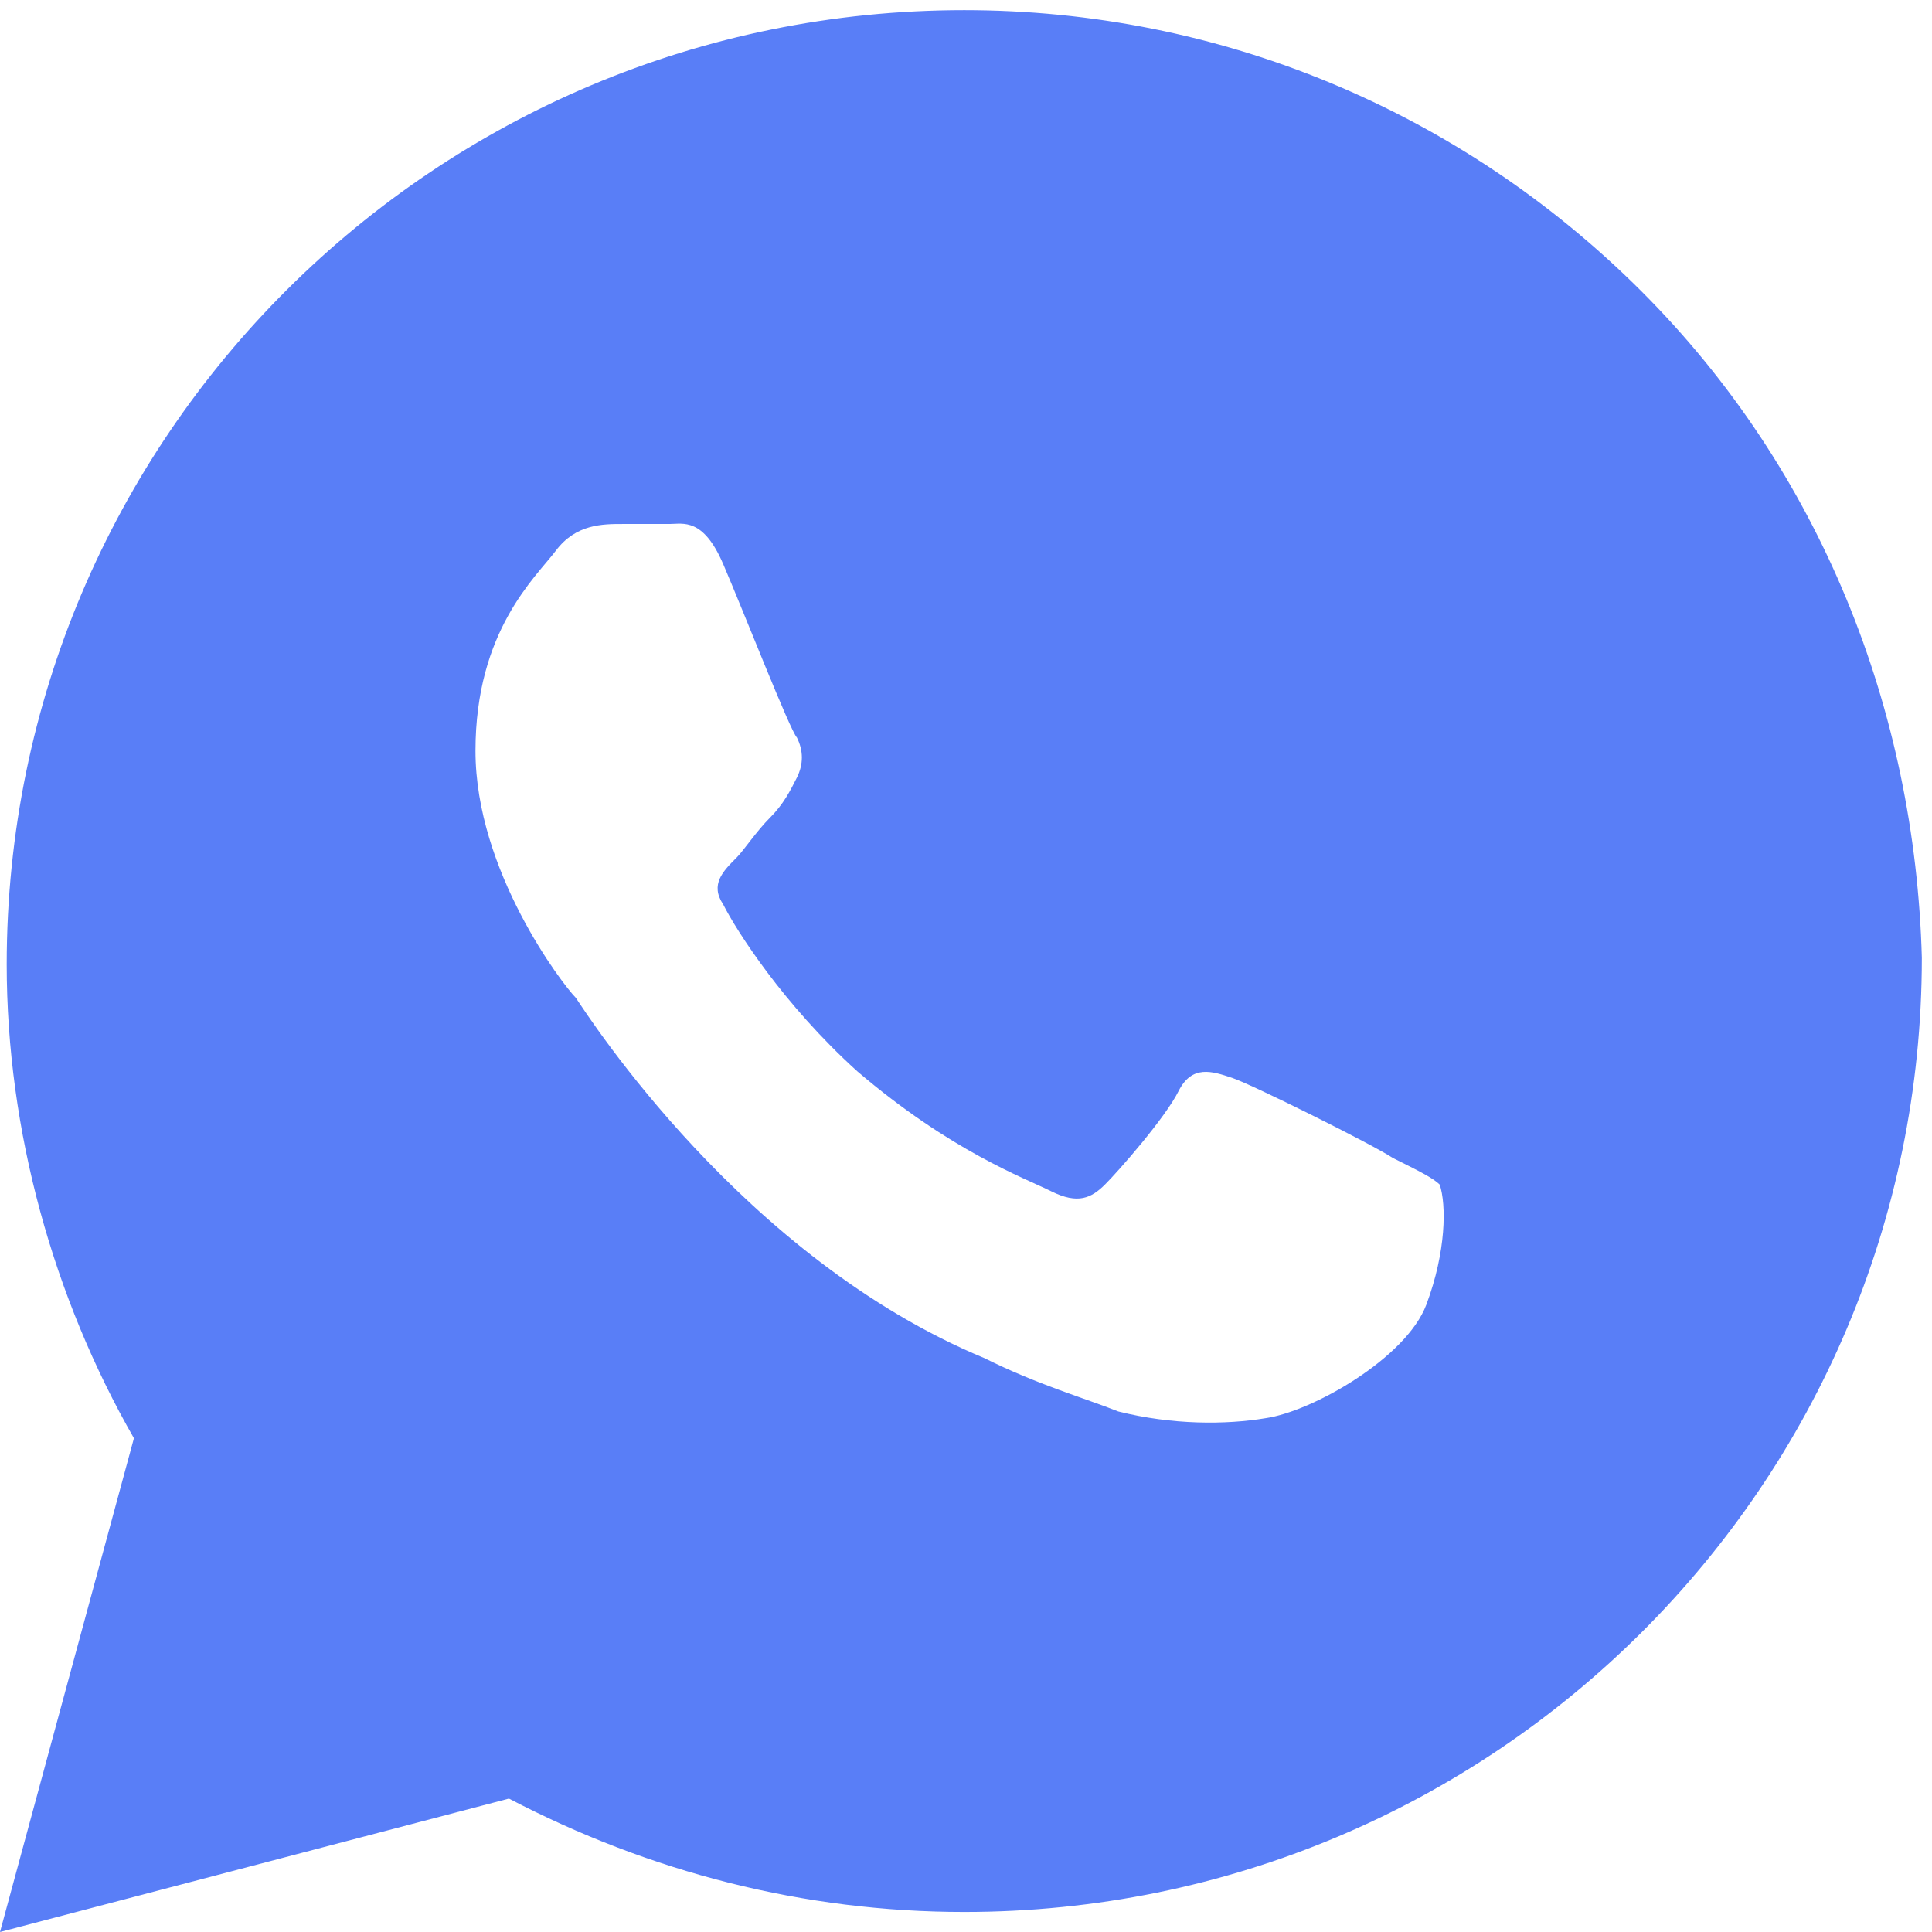 <svg width="19" height="19" viewBox="0 0 19 19" fill="none" xmlns="http://www.w3.org/2000/svg">
<path d="M16.134 2.856C14.356 1.084 11.985 0.1 9.483 0.1C4.28 0.1 0.066 4.3 0.066 9.484C0.066 11.125 0.527 12.766 1.317 14.144L0 19L5.005 17.688C6.388 18.41 7.902 18.803 9.483 18.803C14.685 18.803 18.9 14.603 18.9 9.419C18.834 6.991 17.912 4.628 16.134 2.856ZM14.027 12.831C13.829 13.356 12.907 13.881 12.446 13.947C12.051 14.013 11.524 14.013 10.998 13.881C10.668 13.75 10.207 13.619 9.68 13.356C7.31 12.372 5.795 10.009 5.663 9.813C5.532 9.681 4.676 8.566 4.676 7.384C4.676 6.203 5.268 5.678 5.466 5.416C5.663 5.153 5.927 5.153 6.124 5.153C6.256 5.153 6.454 5.153 6.585 5.153C6.717 5.153 6.915 5.088 7.112 5.547C7.31 6.006 7.771 7.188 7.837 7.253C7.902 7.384 7.902 7.516 7.837 7.647C7.771 7.778 7.705 7.909 7.573 8.041C7.441 8.172 7.31 8.369 7.244 8.434C7.112 8.566 6.98 8.697 7.112 8.894C7.244 9.156 7.705 9.878 8.429 10.534C9.351 11.322 10.076 11.585 10.339 11.716C10.602 11.847 10.734 11.781 10.866 11.65C10.998 11.519 11.459 10.994 11.59 10.731C11.722 10.469 11.919 10.534 12.117 10.6C12.315 10.666 13.5 11.256 13.698 11.388C13.961 11.519 14.093 11.585 14.159 11.65C14.224 11.847 14.224 12.306 14.027 12.831Z" fill="#597EF7"/>
</svg>
